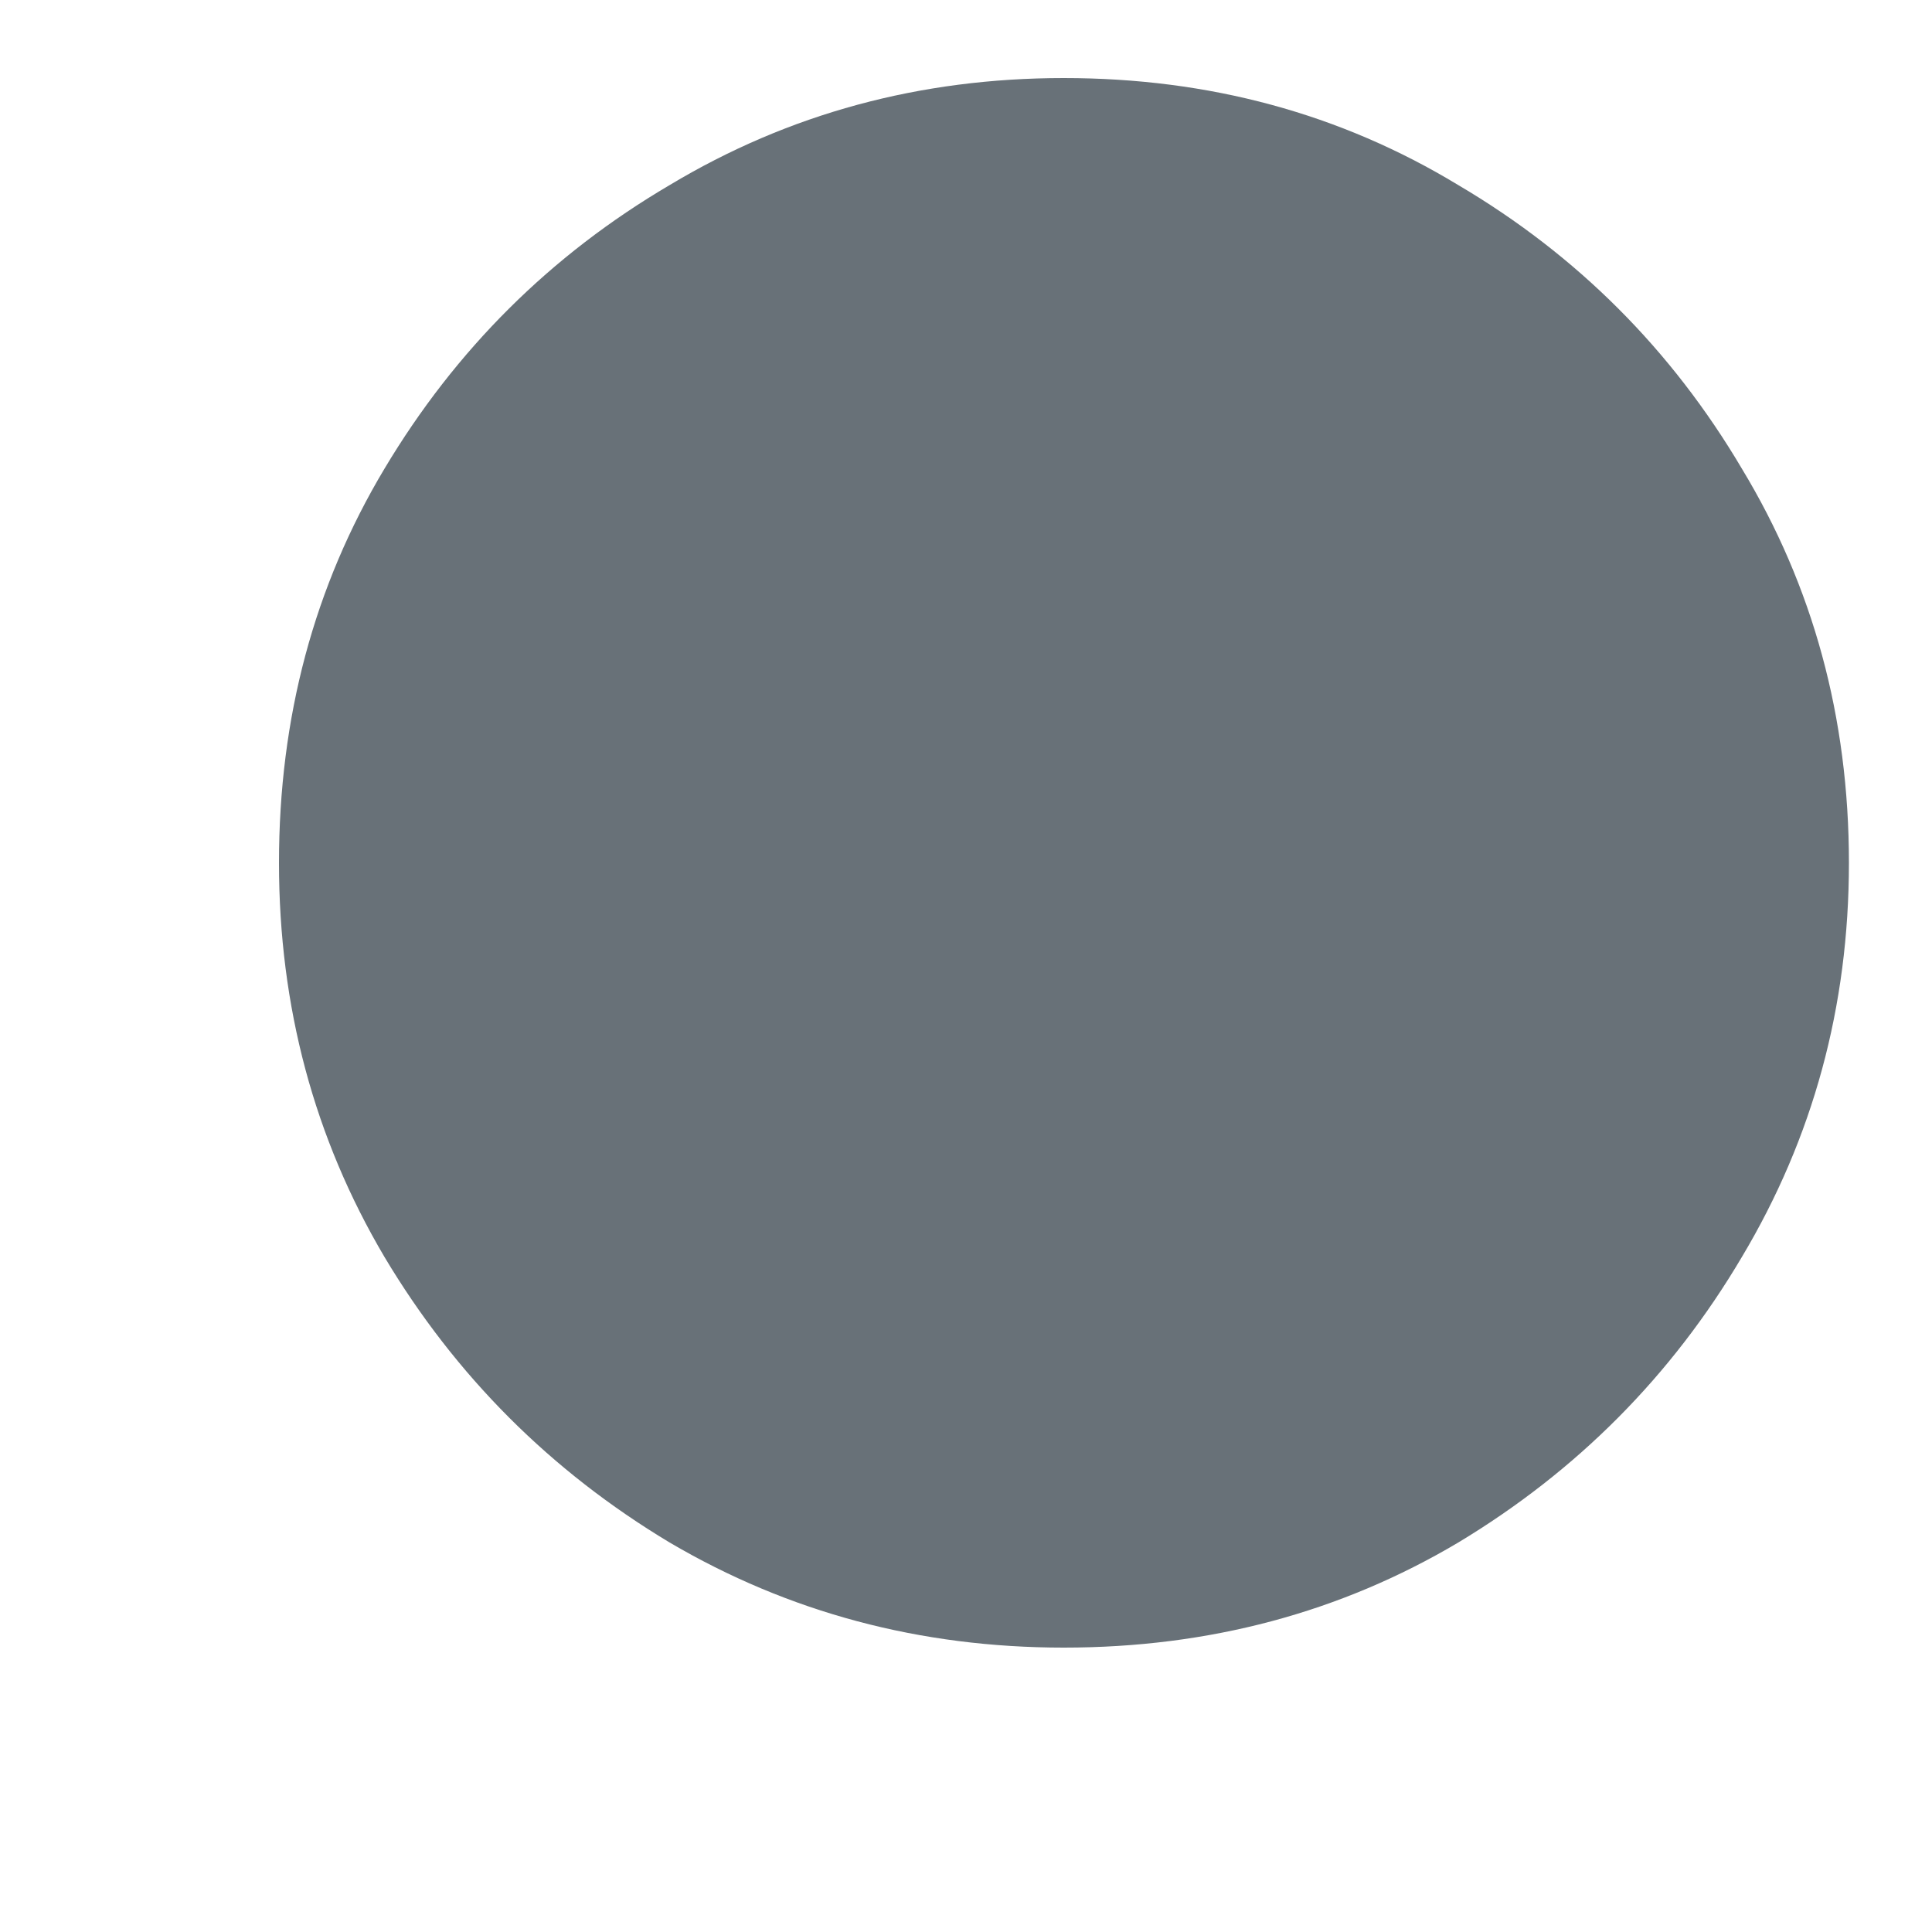 <svg width="5" height="5" viewBox="0 0 5 5" fill="none" xmlns="http://www.w3.org/2000/svg">
<path d="M2.753 4.264C2.381 4.264 2.041 4.173 1.733 3.992C1.425 3.807 1.179 3.561 0.995 3.253C0.813 2.945 0.722 2.605 0.722 2.233C0.722 1.857 0.813 1.517 0.995 1.213C1.179 0.905 1.425 0.66 1.733 0.479C2.041 0.294 2.381 0.202 2.753 0.202C3.129 0.202 3.469 0.294 3.774 0.479C4.081 0.66 4.326 0.905 4.508 1.213C4.692 1.517 4.785 1.857 4.785 2.233C4.785 2.605 4.692 2.945 4.508 3.253C4.326 3.561 4.081 3.807 3.774 3.992C3.469 4.173 3.129 4.264 2.753 4.264Z" fill="#687178"/>
</svg>
